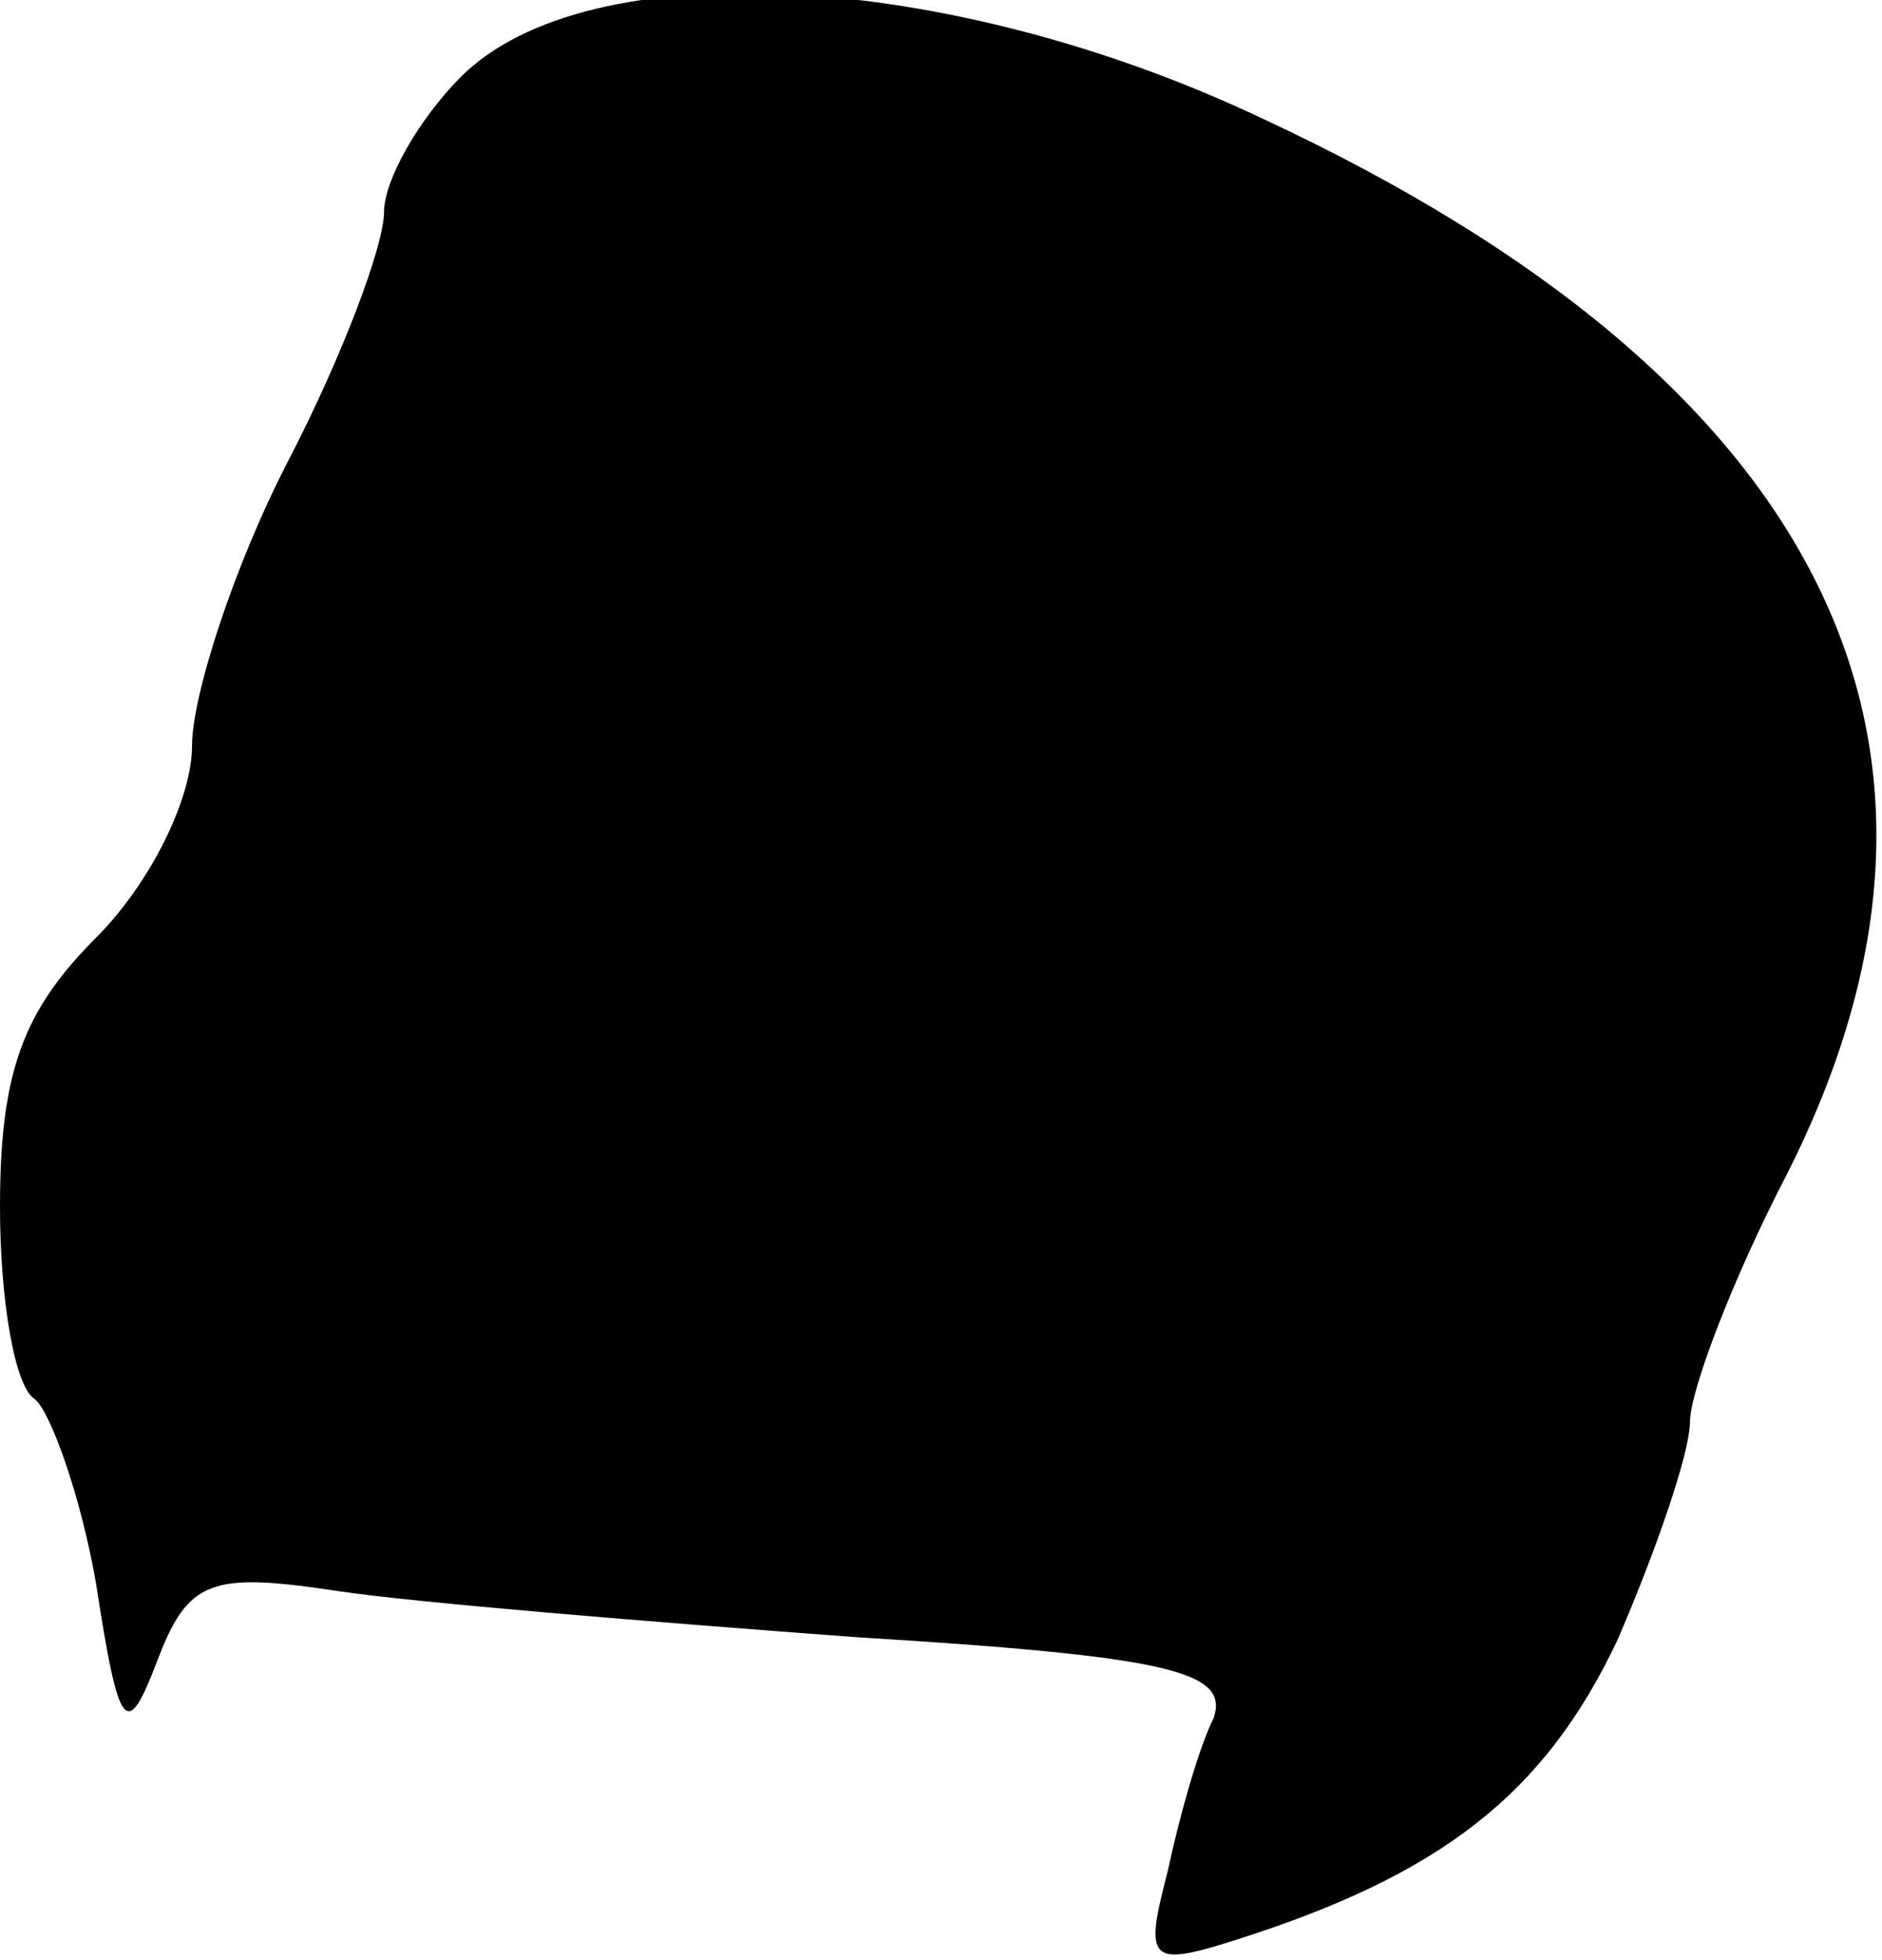 <?xml version="1.0" standalone="no"?>
<!DOCTYPE svg PUBLIC "-//W3C//DTD SVG 20010904//EN"
 "http://www.w3.org/TR/2001/REC-SVG-20010904/DTD/svg10.dtd">
<svg version="1.0" xmlns="http://www.w3.org/2000/svg"
 width="49pt" height="51pt" viewBox="0 0 49 51"
 preserveAspectRatio="xMidYMid meet">
<g transform="translate(0,51) scale(0.1,-0.1)"
fill="#000000" stroke="none">
<path fill="#000000" stroke="none" d="M120 490 c-11 -11 -20 -27 -20 -35 0
-9 -11 -38 -25 -65 -14 -27 -25 -61 -25 -74 0 -14 -11 -36 -25 -50 -19 -19
-25 -35 -25 -70 0 -25 4 -47 9 -50 4 -3 12 -25 16 -48 6 -39 8 -41 16 -20 8
21 14 23 47 18 20 -3 81 -8 135 -12 82 -5 97 -9 93 -21 -4 -8 -9 -26 -12 -40
-6 -23 -5 -25 17 -18 54 17 81 38 100 78 10 23 19 49 19 57 0 8 11 37 25 64
57 112 10 207 -136 275 -82 39 -176 44 -209 11z"/>
</g>
</svg>
